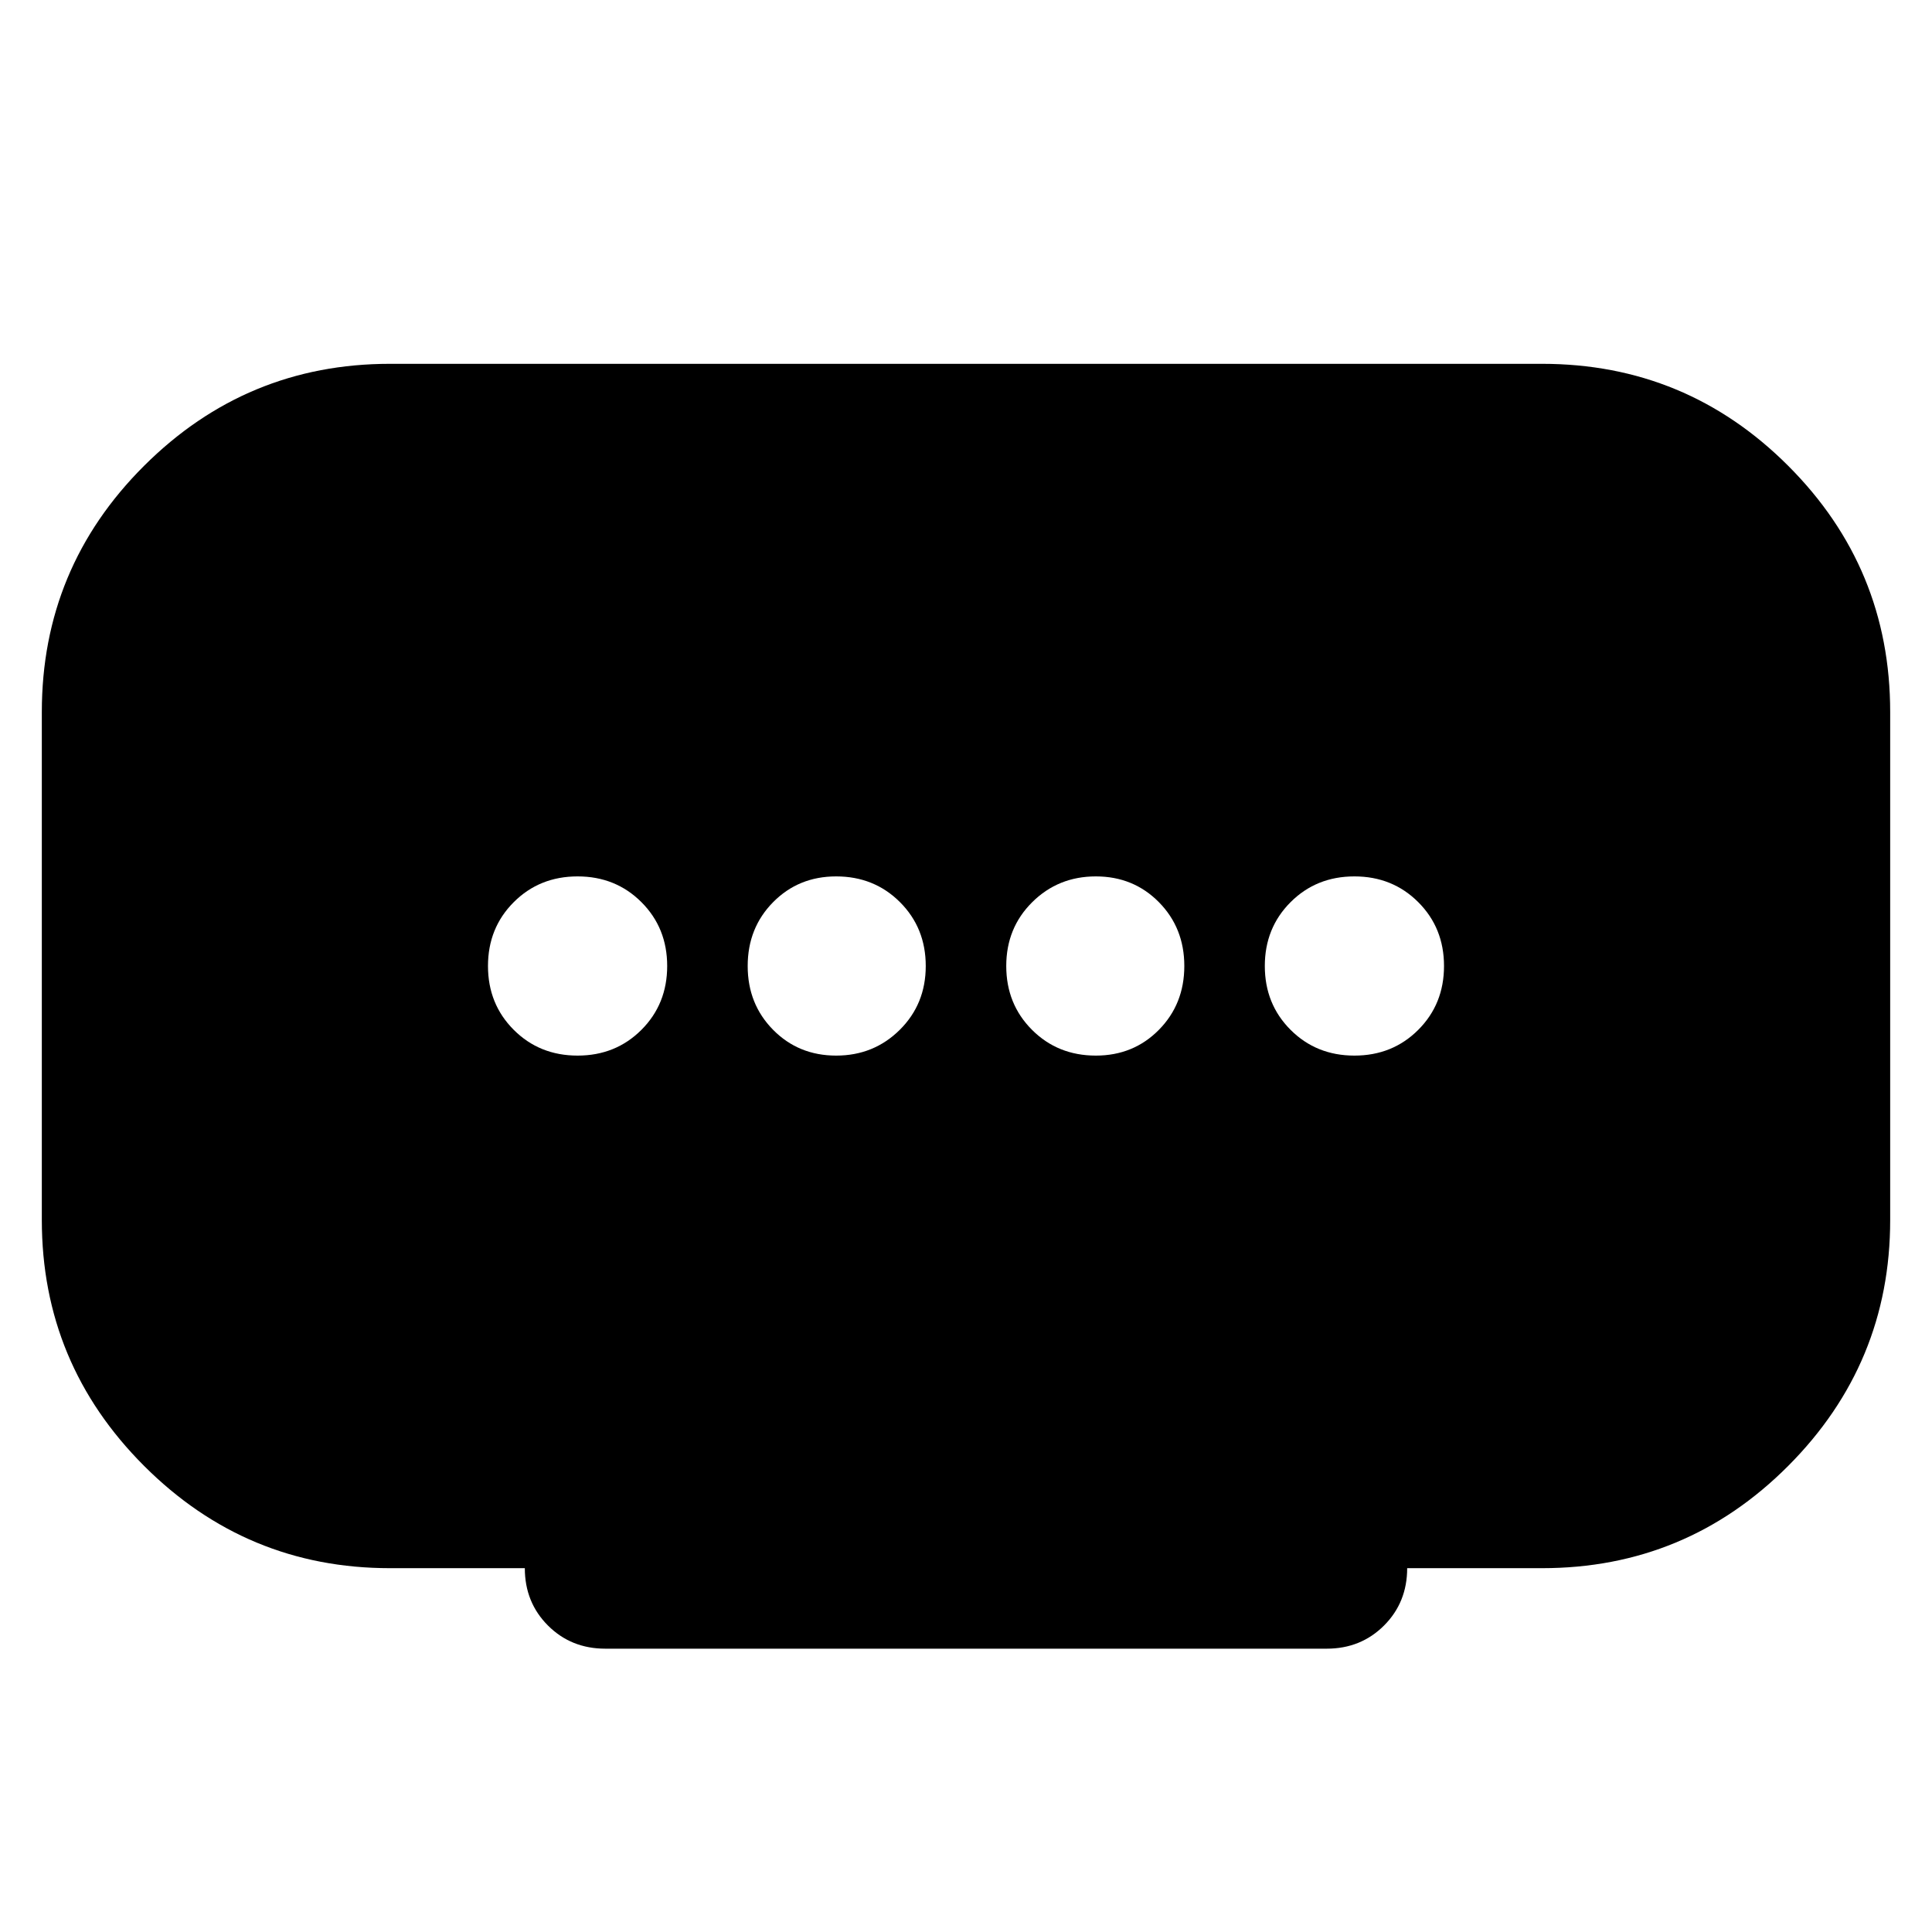 <svg xmlns="http://www.w3.org/2000/svg" height="24" viewBox="0 -960 960 960" width="24"><path d="M415.488-435.478q18.686 0 31.599-12.8T460-480q0-18.922-12.8-31.722t-31.722-12.8q-18.682 0-31.319 12.8-12.638 12.8-12.638 31.722t12.641 31.722q12.64 12.8 31.326 12.8Zm-128.489 0q18.922 0 31.722-12.8t12.8-31.722q0-18.922-12.8-31.722t-31.722-12.8q-18.922 0-31.722 12.8T242.477-480q0 18.922 12.8 31.722t31.722 12.8Zm257.523 0q18.682 0 31.319-12.8 12.638-12.8 12.638-31.722t-12.641-31.722q-12.64-12.8-31.326-12.8t-31.599 12.8Q500-498.922 500-480t12.8 31.722q12.8 12.8 31.722 12.8Zm128.479 0q18.921 0 31.722-12.8 12.8-12.8 12.8-31.722t-12.8-31.722q-12.801-12.8-31.722-12.8-18.922 0-31.722 12.8T628.479-480q0 18.922 12.8 31.722t31.722 12.8ZM260.782-180.782h-67q-71.362 0-122.181-50.819-50.82-50.818-50.82-122.181v-252.436q0-71.652 50.82-122.326 50.819-50.674 122.181-50.674h572.436q71.652 0 122.326 50.674 50.674 50.674 50.674 122.326v252.436q0 71.362-50.674 122.181t-122.326 50.819h-67q0 17-11.5 28.5t-28.5 11.5H300.782q-17 0-28.5-11.5t-11.5-28.5Z"/></svg>